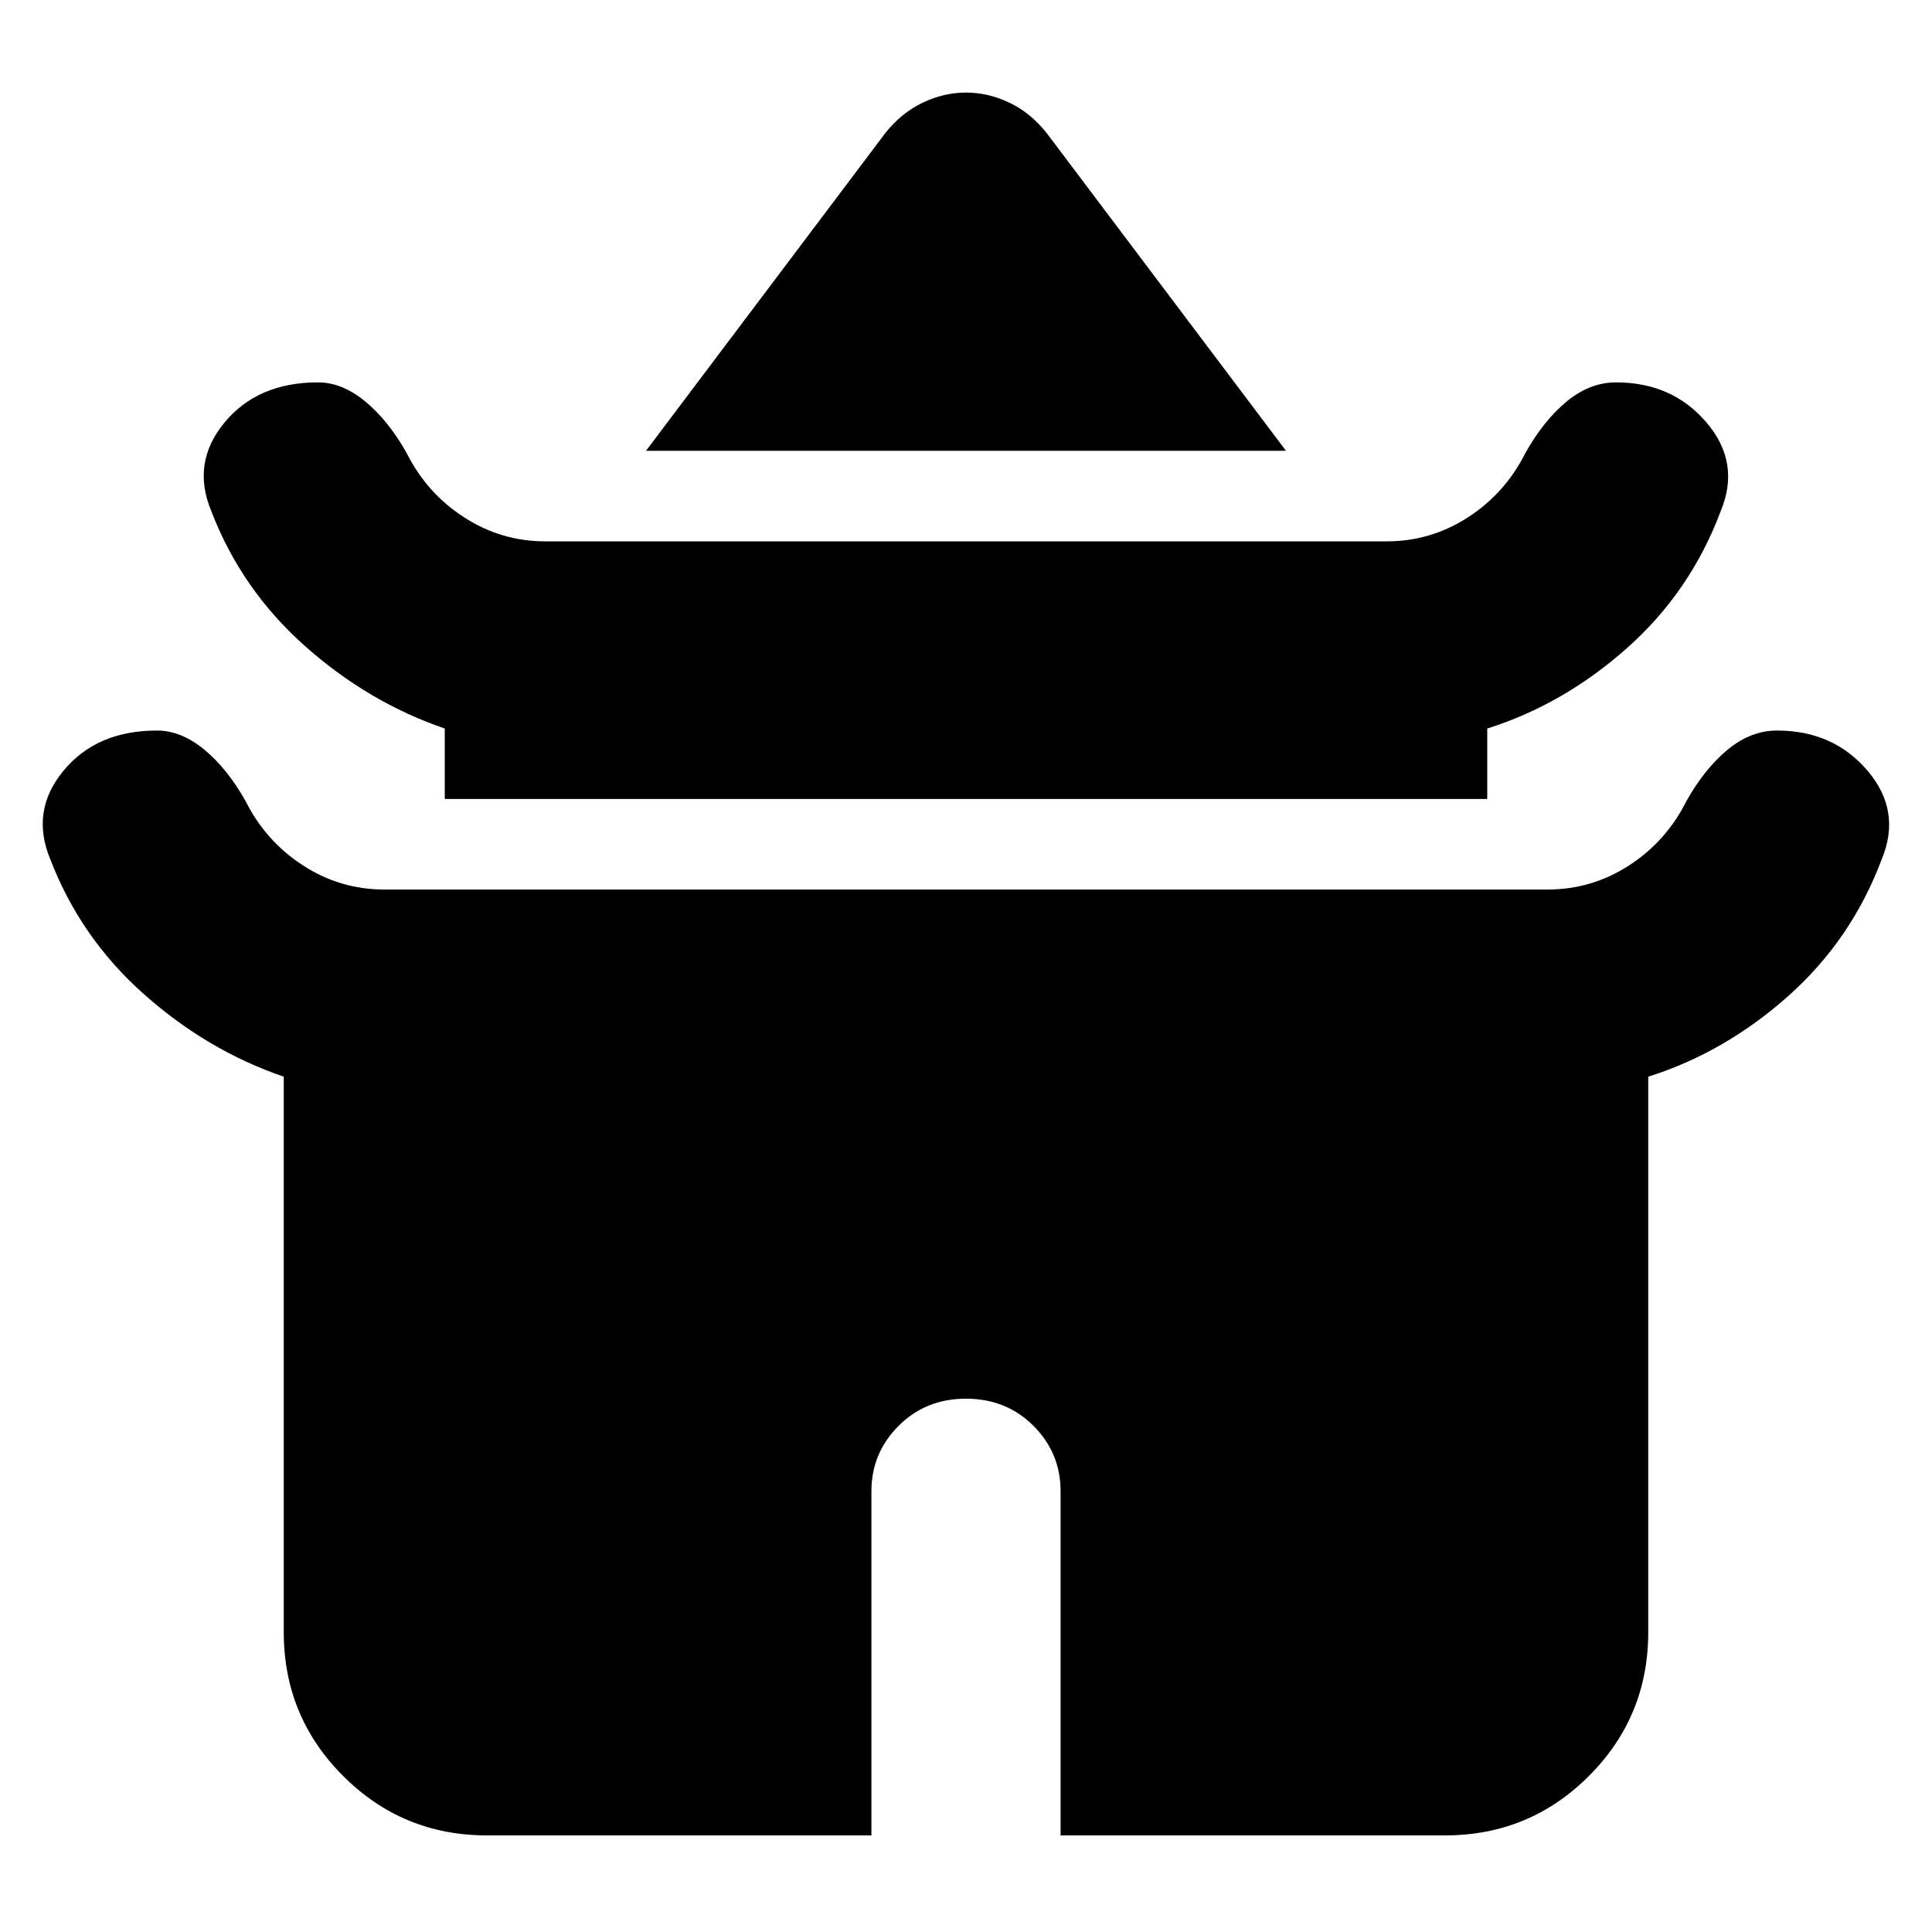 <svg xmlns="http://www.w3.org/2000/svg" height="24" width="24"><path d="M8.025 5.6 11 1.65q.2-.25.463-.375.262-.125.537-.125t.538.125q.262.125.462.375l2.975 3.95Zm-2.5 4.325V9.05q-.95-.325-1.737-1.025Q3 7.325 2.625 6.35q-.25-.6.163-1.1.412-.5 1.162-.5.3 0 .587.237.288.238.513.638.25.5.713.8.462.3 1.012.3h10.45q.55 0 1.013-.3.462-.3.712-.8.225-.4.512-.638.288-.237.613-.237.7 0 1.125.5.425.5.175 1.1-.375 1-1.163 1.7-.787.7-1.737 1v.875ZM6.05 22.8q-1.05 0-1.787-.738-.738-.737-.738-1.787v-6.9q-.95-.325-1.737-1.025Q1 11.65.625 10.675q-.25-.6.163-1.1.412-.5 1.162-.5.3 0 .588.237.287.238.512.638.25.5.713.8.462.3 1.012.3h14.45q.55 0 1.013-.3.462-.3.712-.8.225-.4.512-.638.288-.237.613-.237.7 0 1.125.5.425.5.175 1.1-.375 1-1.163 1.7-.787.7-1.737 1v6.9q0 1.05-.737 1.787-.738.738-1.788.738h-4.775v-4.275q0-.475-.337-.813-.338-.337-.838-.337-.5 0-.837.337-.338.338-.338.813V22.8Z"/></svg>